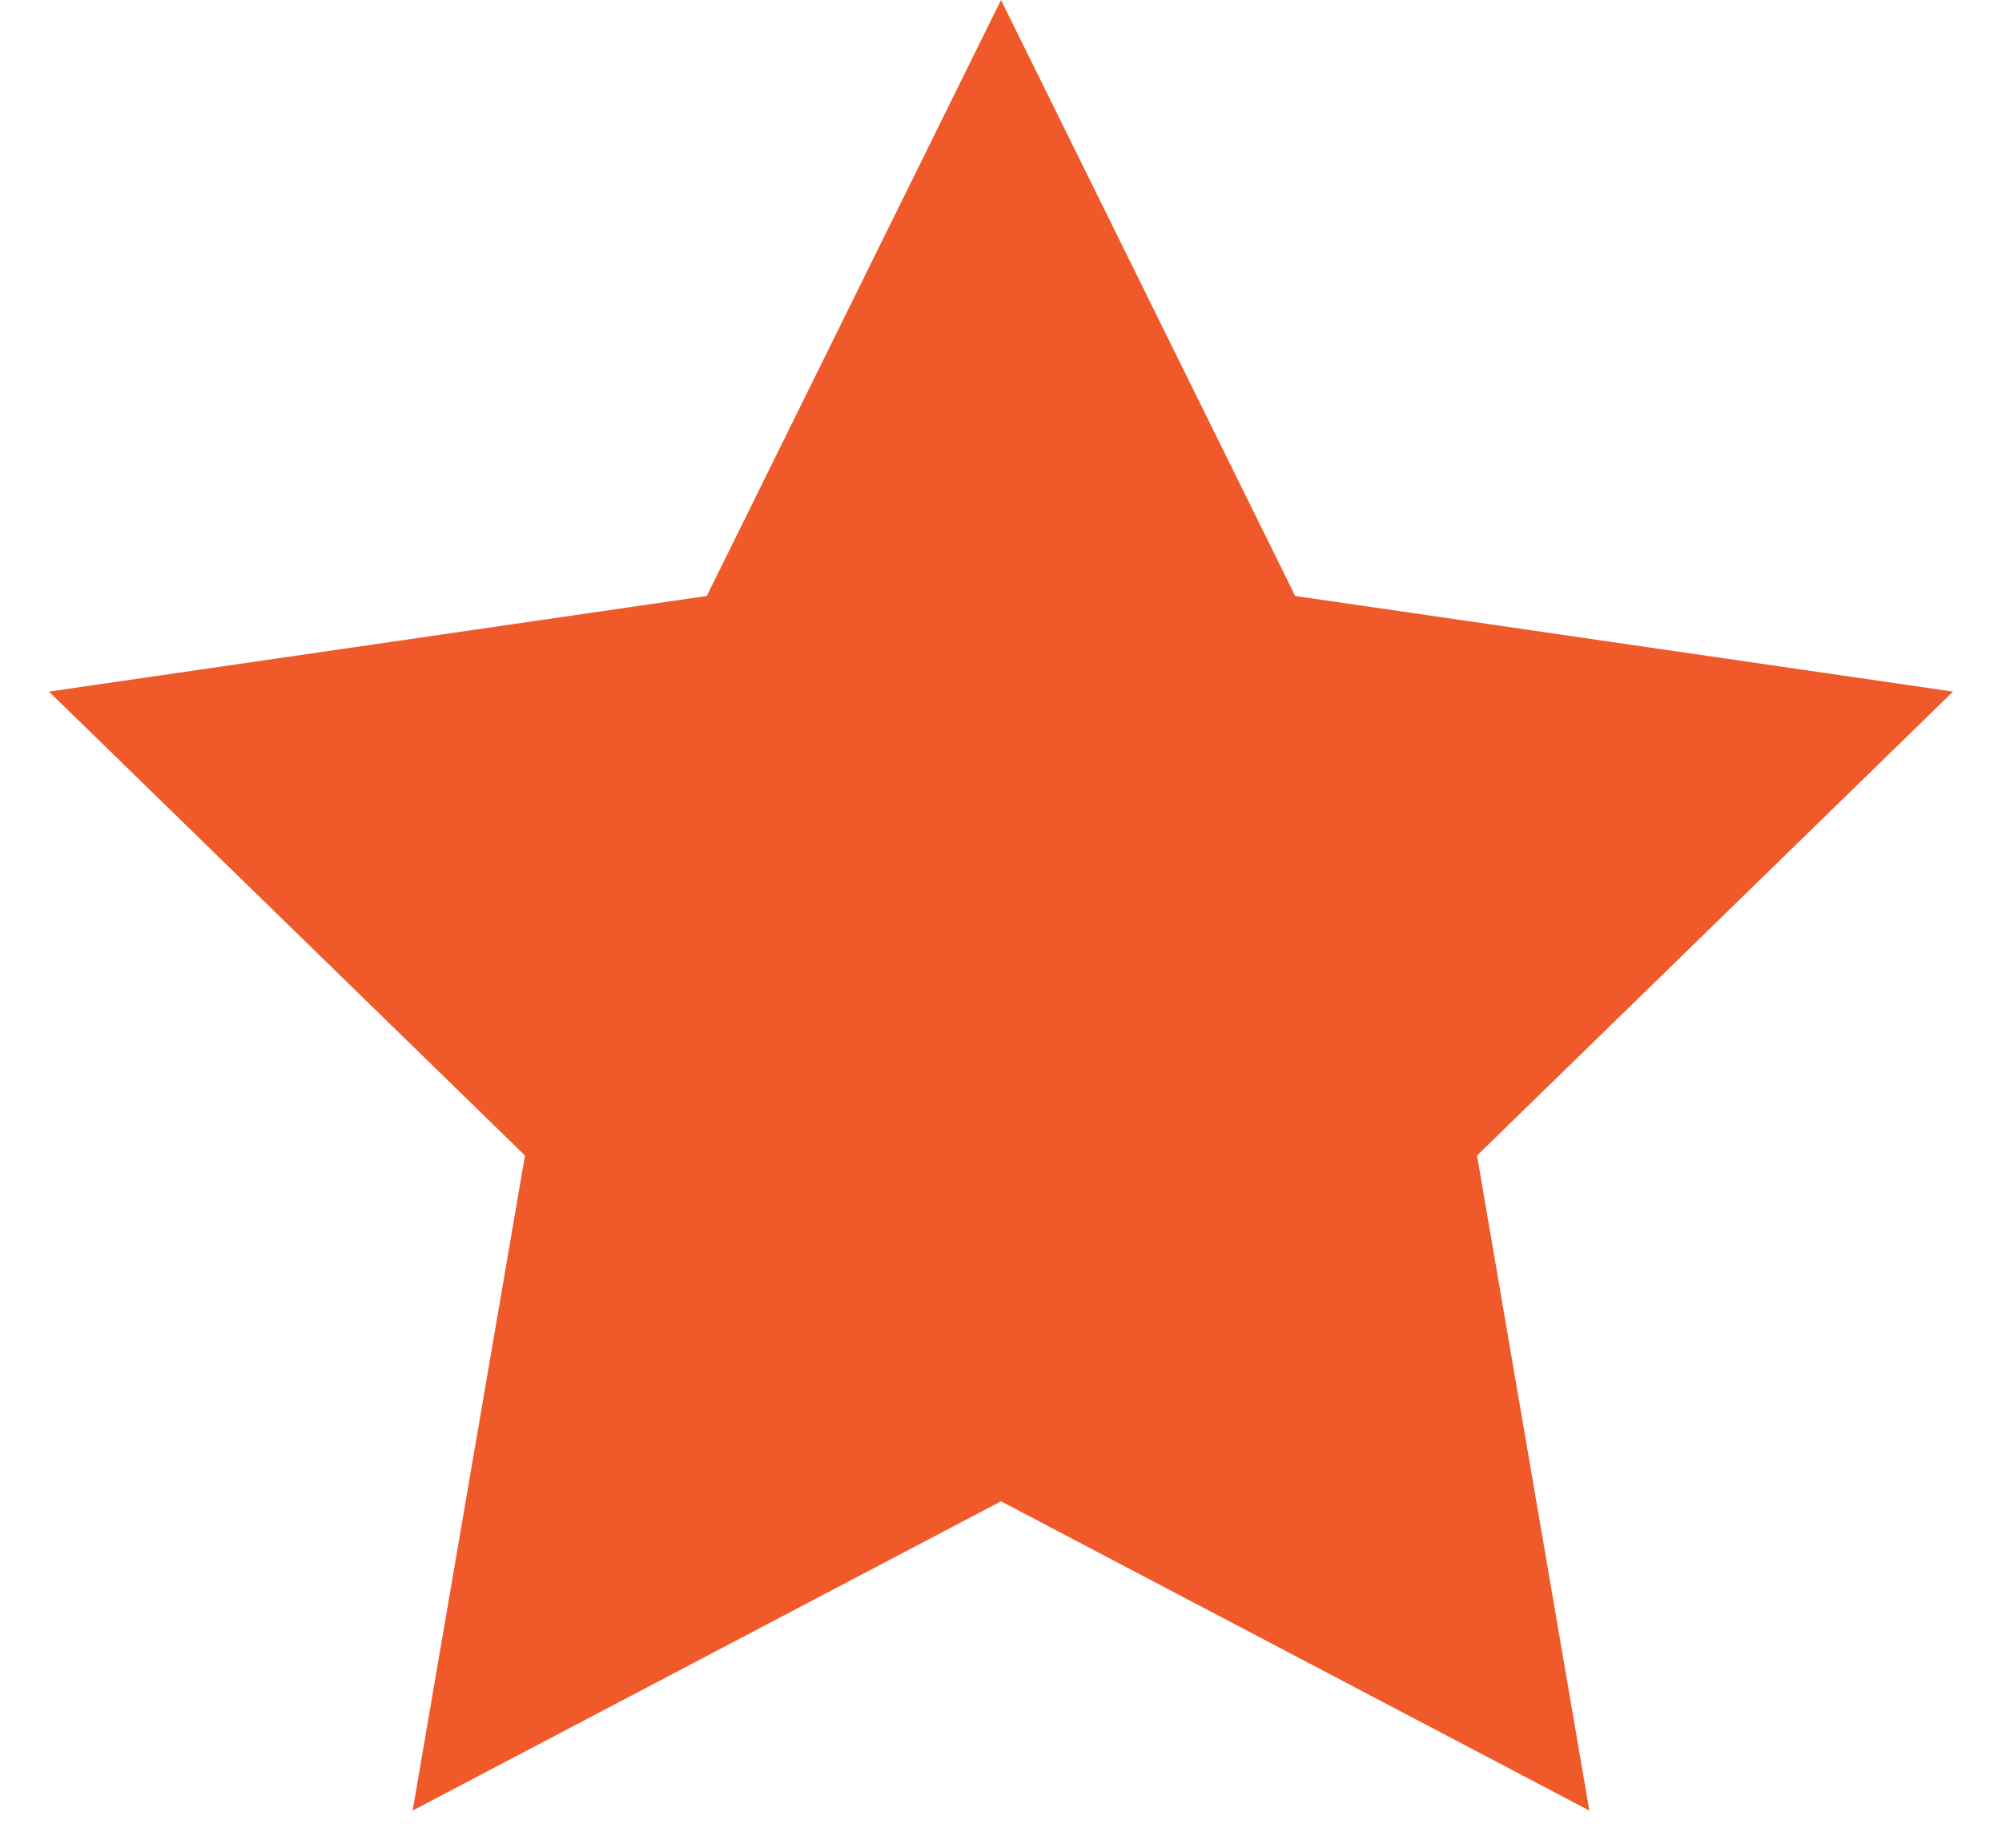 <?xml version="1.0" encoding="UTF-8"?>
<svg width="26px" height="24px" viewBox="0 0 26 24" version="1.1" xmlns="http://www.w3.org/2000/svg" xmlns:xlink="http://www.w3.org/1999/xlink">
    <!-- Generator: Sketch 42 (36781) - http://www.bohemiancoding.com/sketch -->
    <title>Star Copy 5</title>
    <desc>Created with Sketch.</desc>
    <defs></defs>
    <g id="home" stroke="none" stroke-width="1" fill="none" fill-rule="evenodd">
        <g id="Desktop-HD-(home)" transform="translate(-839, -2675)" fill="#F0592A">
            <g id="prizes" transform="translate(75, 2441)">
                <g id="3rd-prize" transform="translate(645, 194)">
                    <polygon id="Star-Copy-5" points="132 59.5 124.359 63.517 125.818 55.009 119.636 48.983 128.179 47.741 132 40 135.821 47.741 144.364 48.983 138.182 55.009 139.641 63.517"></polygon>
                </g>
            </g>
        </g>
    </g>
</svg>